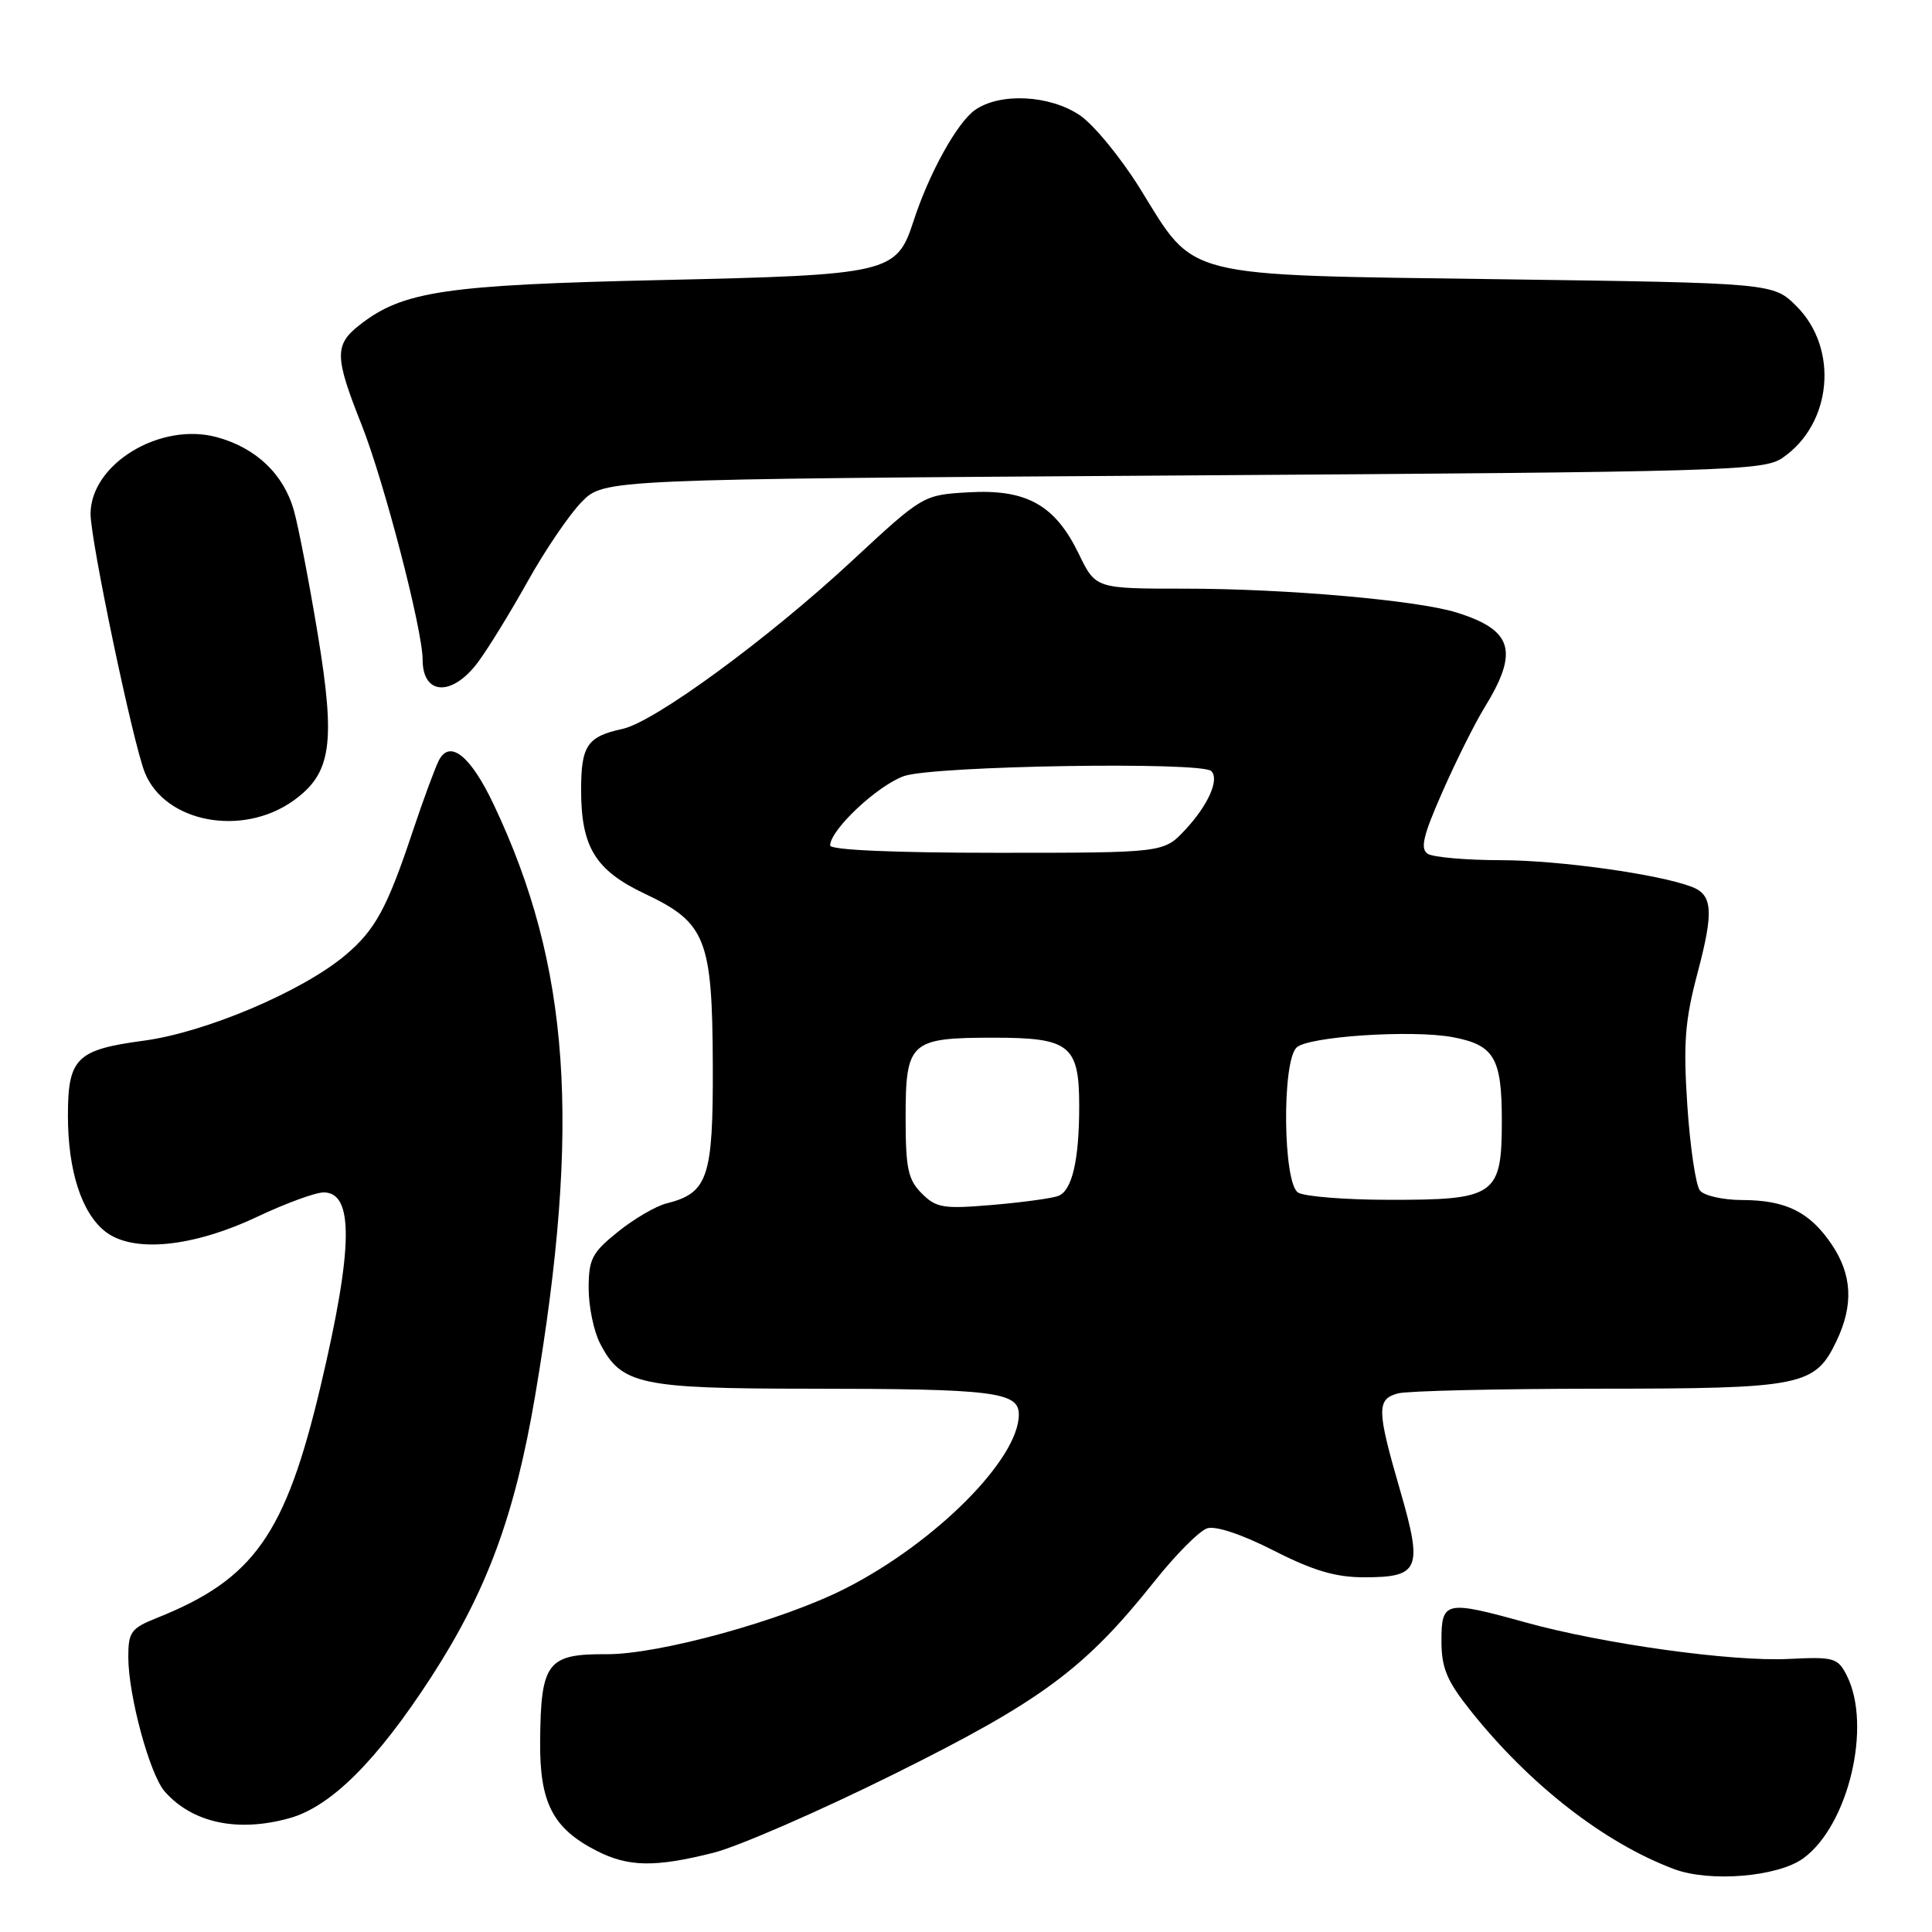 <?xml version="1.0" encoding="UTF-8" standalone="no"?>
<!DOCTYPE svg PUBLIC "-//W3C//DTD SVG 1.1//EN" "http://www.w3.org/Graphics/SVG/1.1/DTD/svg11.dtd" >
<svg xmlns="http://www.w3.org/2000/svg" xmlns:xlink="http://www.w3.org/1999/xlink" version="1.1" viewBox="0 0 256 256">
 <g >
 <path fill="currentColor"
d=" M 238.94 246.24 C 244.93 241.89 248.08 228.64 244.70 222.00 C 243.51 219.66 243.00 219.52 236.96 219.82 C 229.44 220.19 212.47 217.83 202.19 214.99 C 191.52 212.03 191.00 212.14 191.00 217.41 C 191.00 221.02 191.70 222.70 194.85 226.66 C 202.66 236.48 212.59 244.21 221.84 247.67 C 226.59 249.44 235.58 248.69 238.94 246.24 Z  M 94.54 245.50 C 97.82 244.67 108.60 239.98 118.50 235.06 C 138.02 225.37 143.74 221.13 152.97 209.54 C 155.78 206.00 158.93 202.84 159.96 202.51 C 161.09 202.15 164.58 203.32 168.78 205.46 C 174.00 208.12 176.98 209.00 180.74 209.00 C 188.11 209.00 188.55 207.94 185.53 197.50 C 182.42 186.79 182.39 185.40 185.25 184.63 C 186.49 184.30 198.43 184.02 211.80 184.01 C 238.88 184.00 240.50 183.67 243.37 177.64 C 245.62 172.90 245.41 168.91 242.72 164.91 C 239.81 160.60 236.67 159.03 230.87 159.01 C 228.33 159.01 225.80 158.44 225.25 157.75 C 224.70 157.06 223.95 152.00 223.58 146.50 C 223.03 138.16 223.26 135.23 224.96 128.82 C 227.09 120.77 226.94 118.57 224.17 117.51 C 219.83 115.84 206.66 114.00 199.00 113.98 C 194.32 113.98 189.91 113.59 189.19 113.14 C 188.15 112.48 188.57 110.73 191.14 104.90 C 192.93 100.83 195.42 95.85 196.66 93.83 C 201.30 86.31 200.49 83.50 193.00 81.16 C 187.77 79.53 170.33 78.00 156.98 78.00 C 145.18 78.00 145.18 78.00 142.95 73.40 C 139.81 66.92 136.05 64.80 128.40 65.23 C 122.31 65.58 122.31 65.58 112.89 74.32 C 101.77 84.65 86.73 95.66 82.50 96.58 C 77.81 97.60 77.00 98.79 77.00 104.67 C 77.00 112.25 78.89 115.33 85.47 118.44 C 93.54 122.26 94.39 124.40 94.45 141.14 C 94.50 156.04 93.82 158.08 88.31 159.46 C 86.91 159.81 84.01 161.50 81.88 163.22 C 78.44 165.98 78.00 166.83 78.00 170.72 C 78.00 173.13 78.68 176.42 79.52 178.03 C 82.32 183.46 84.82 184.00 107.20 184.01 C 131.72 184.02 135.00 184.43 135.00 187.44 C 135.00 193.34 123.91 204.45 111.98 210.50 C 103.65 214.73 87.30 219.23 80.39 219.19 C 72.53 219.14 71.66 220.27 71.57 230.67 C 71.49 238.88 73.24 242.27 79.07 245.25 C 83.27 247.39 86.80 247.45 94.54 245.50 Z  M 38.35 240.92 C 43.84 239.40 49.94 233.32 57.15 222.20 C 64.52 210.81 68.22 200.80 70.91 184.93 C 77.01 148.94 75.55 127.99 65.42 106.61 C 62.37 100.16 59.62 97.94 58.16 100.74 C 57.66 101.71 56.09 105.96 54.68 110.18 C 51.31 120.30 49.73 123.21 45.79 126.54 C 40.09 131.35 27.23 136.81 19.02 137.90 C 10.13 139.09 9.00 140.21 9.00 147.83 C 9.00 155.10 10.80 160.69 13.93 163.17 C 17.60 166.06 25.52 165.29 34.21 161.17 C 37.90 159.43 41.81 158.00 42.89 158.00 C 46.91 158.00 46.80 165.41 42.50 183.59 C 37.83 203.35 33.65 209.26 20.75 214.40 C 17.37 215.75 17.00 216.26 17.00 219.55 C 17.00 224.66 19.84 235.12 21.83 237.39 C 25.51 241.55 31.48 242.83 38.35 240.92 Z  M 38.85 106.11 C 43.92 102.50 44.50 98.55 42.10 84.00 C 40.96 77.12 39.54 69.76 38.94 67.63 C 37.57 62.80 33.90 59.32 28.70 57.92 C 21.20 55.90 12.00 61.50 12.00 68.10 C 12.00 71.65 17.63 98.51 19.19 102.37 C 21.85 108.99 32.07 110.93 38.85 106.11 Z  M 63.33 87.75 C 64.67 85.96 67.64 81.12 69.94 77.00 C 72.24 72.88 75.46 68.15 77.08 66.50 C 80.04 63.50 80.04 63.50 156.77 63.00 C 228.67 62.53 233.67 62.39 236.16 60.69 C 242.75 56.22 243.69 46.23 238.06 40.59 C 234.97 37.50 234.97 37.50 198.73 37.00 C 156.19 36.41 158.48 36.99 151.08 25.02 C 148.53 20.91 144.93 16.52 143.08 15.27 C 139.08 12.58 132.52 12.25 129.20 14.57 C 126.83 16.23 123.09 22.99 121.05 29.29 C 118.80 36.21 117.89 36.43 87.55 37.11 C 58.92 37.75 53.34 38.59 47.64 43.07 C 44.30 45.69 44.33 47.27 47.89 56.22 C 50.88 63.74 56.00 83.45 56.00 87.41 C 56.00 92.15 59.91 92.33 63.33 87.75 Z  M 122.14 158.14 C 120.32 156.32 120.00 154.83 120.00 148.12 C 120.00 138.01 120.56 137.50 131.73 137.50 C 141.76 137.50 143.00 138.50 143.00 146.57 C 143.00 153.71 142.06 157.76 140.24 158.46 C 139.40 158.79 135.46 159.32 131.49 159.66 C 125.00 160.21 124.06 160.06 122.14 158.14 Z  M 172.00 158.02 C 170.01 156.77 169.84 140.76 171.79 138.81 C 173.26 137.34 187.10 136.42 192.49 137.43 C 198.00 138.47 199.00 140.17 199.00 148.51 C 199.00 158.42 198.16 159.01 184.03 158.98 C 178.24 158.98 172.82 158.54 172.00 158.02 Z  M 110.00 112.03 C 110.00 109.96 116.29 104.06 119.80 102.83 C 123.72 101.47 159.22 100.89 160.50 102.17 C 161.61 103.28 160.09 106.69 157.05 109.95 C 154.20 113.00 154.20 113.00 132.10 113.00 C 118.56 113.00 110.00 112.63 110.00 112.03 Z "/>
</g>
</svg>
